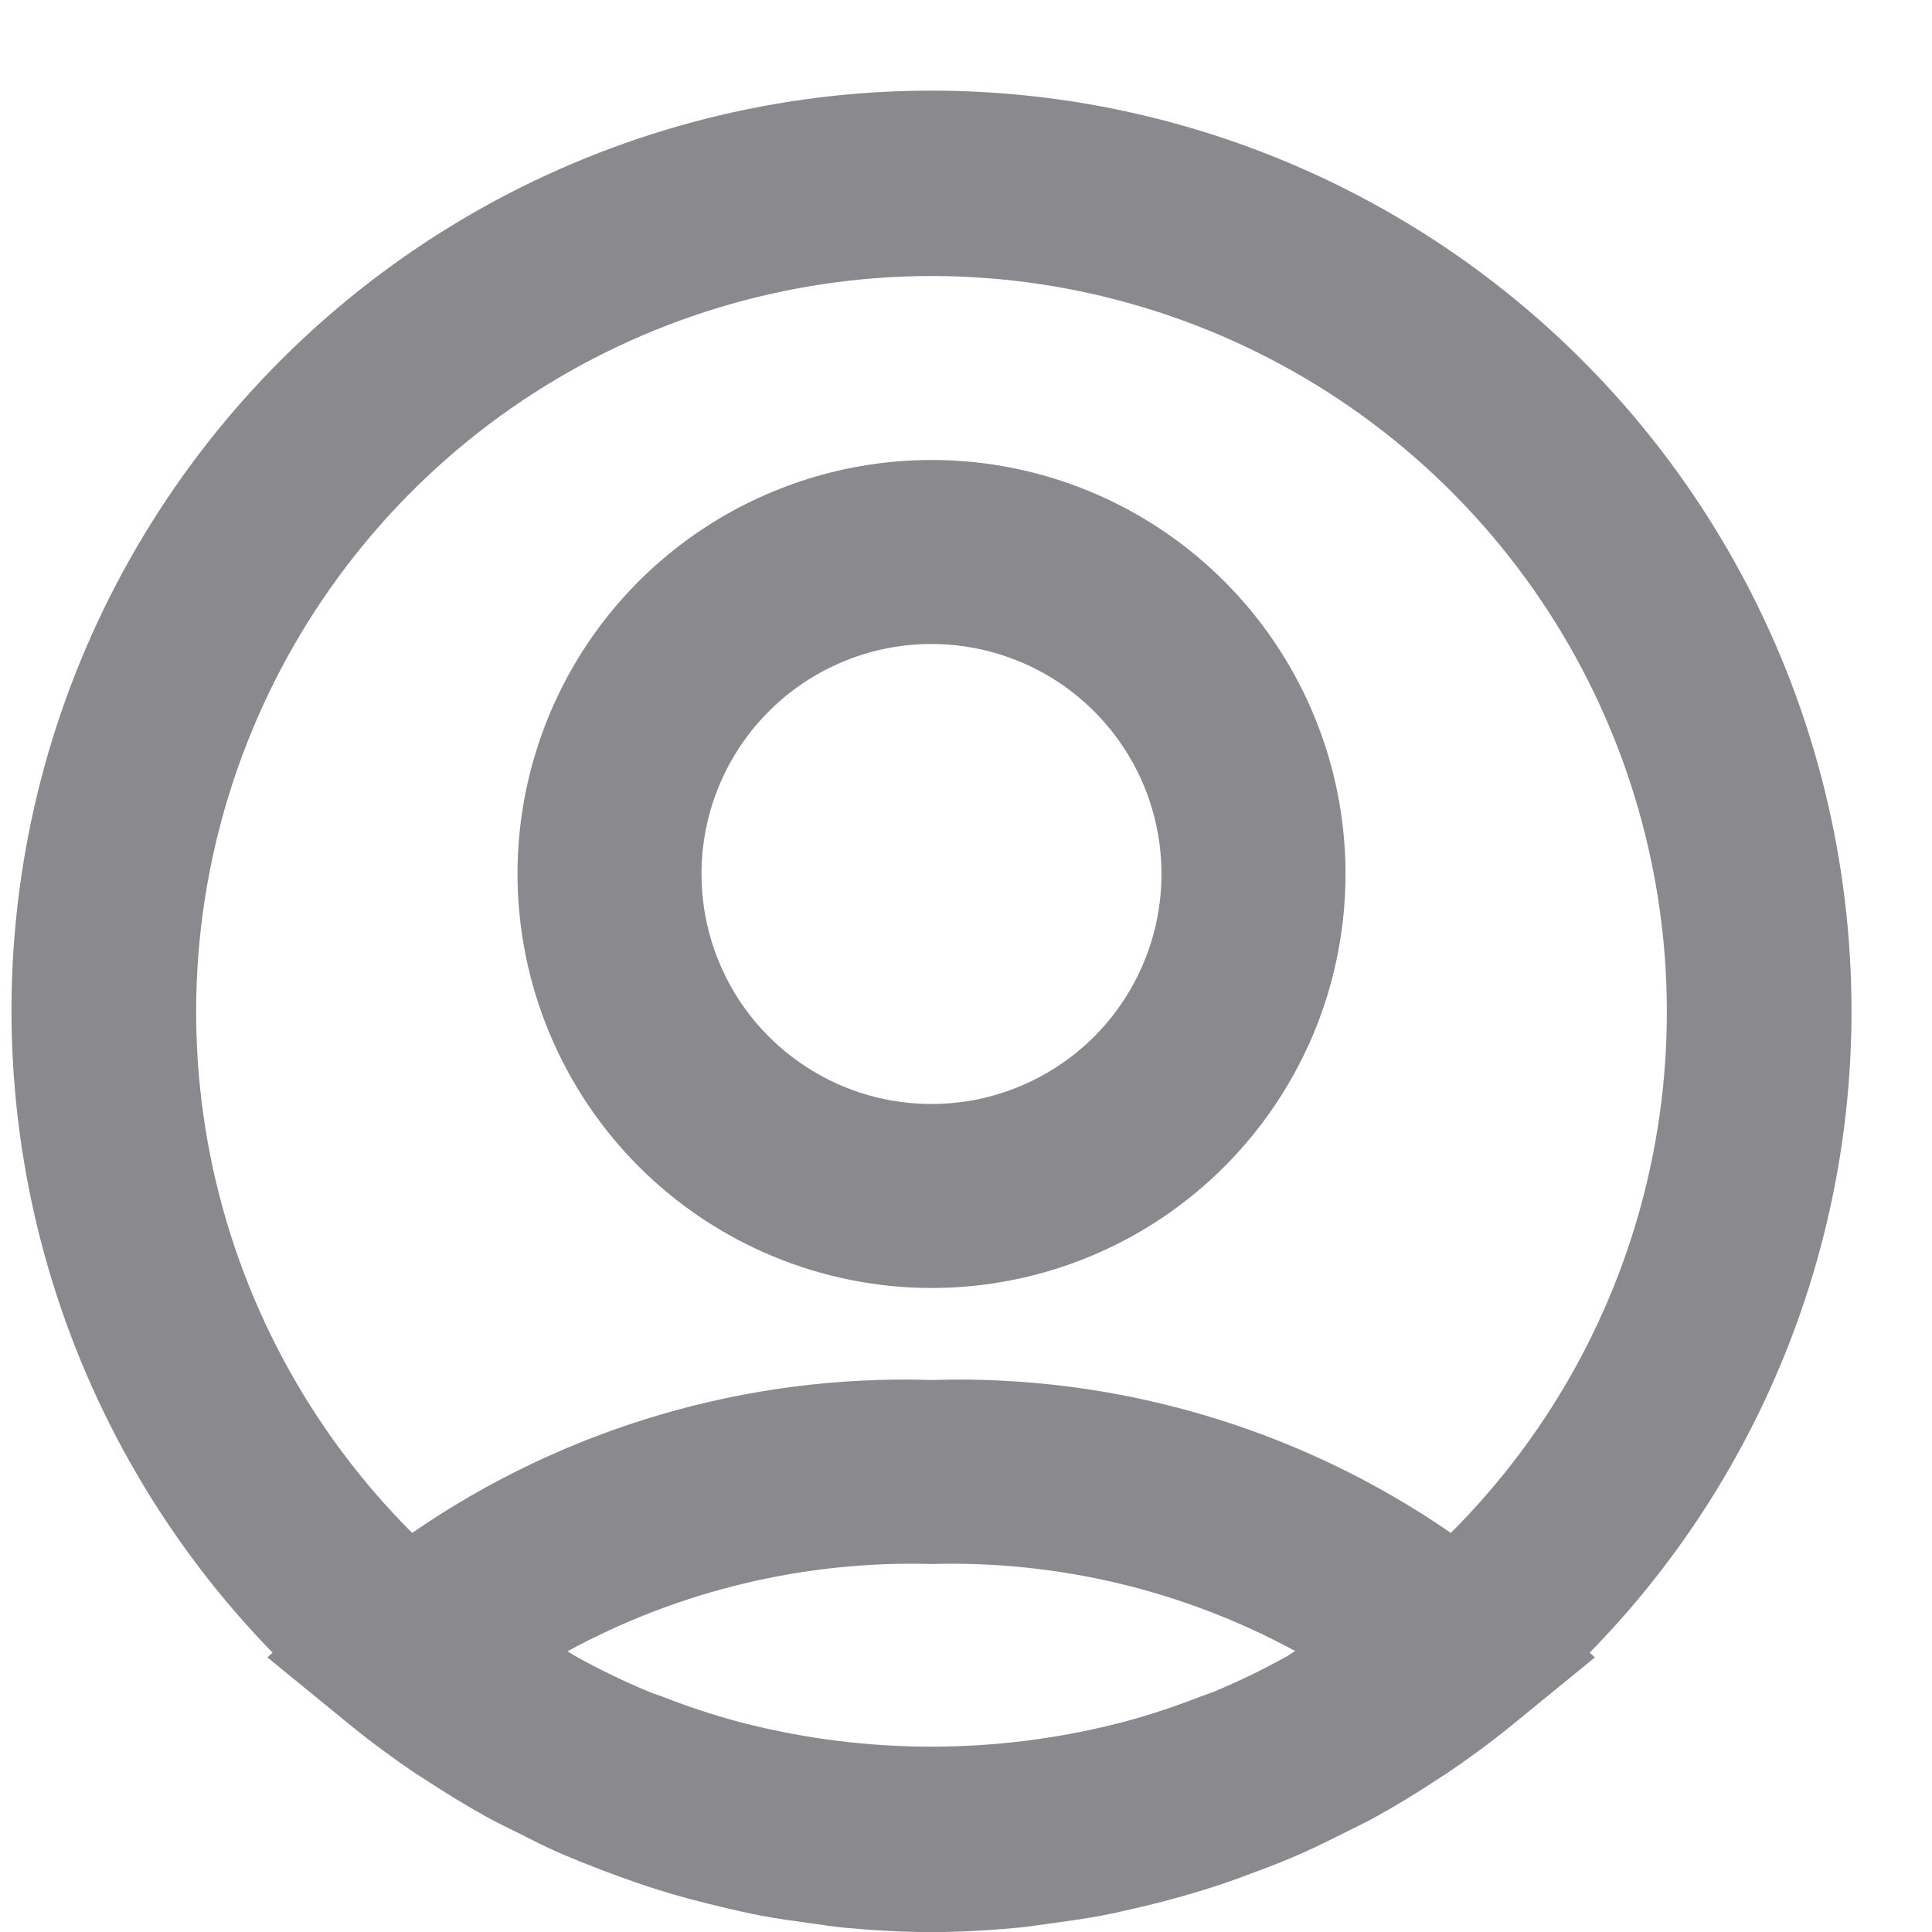 <svg width="21" height="21" viewBox="0 0 21 21" fill="none" xmlns="http://www.w3.org/2000/svg">
<path d="M20.125 11C20.127 9.36 19.727 7.745 18.958 6.297C18.189 4.848 17.076 3.611 15.717 2.694C14.357 1.778 12.794 1.209 11.163 1.039C9.532 0.869 7.884 1.102 6.365 1.719C4.846 2.335 3.501 3.316 2.45 4.574C1.399 5.833 0.673 7.33 0.337 8.935C0.001 10.54 0.065 12.203 0.523 13.777C0.981 15.352 1.819 16.79 2.963 17.964L2.906 18.015L3.806 18.75C4.039 18.94 4.282 19.118 4.531 19.286C4.55 19.299 4.571 19.31 4.591 19.323C4.82 19.475 5.054 19.618 5.291 19.75C5.402 19.812 5.517 19.865 5.63 19.922C5.783 19.999 5.93 20.076 6.091 20.145C6.252 20.214 6.377 20.263 6.522 20.319C6.667 20.375 6.794 20.419 6.932 20.469C7.085 20.521 7.239 20.569 7.396 20.613C7.538 20.653 7.681 20.689 7.825 20.724C7.969 20.759 8.125 20.794 8.28 20.824C8.453 20.856 8.628 20.88 8.803 20.904C8.931 20.921 9.056 20.942 9.185 20.954C9.496 20.983 9.808 21.001 10.121 21.001C10.434 21.001 10.746 20.983 11.057 20.954C11.186 20.942 11.311 20.921 11.439 20.904C11.614 20.88 11.789 20.856 11.962 20.824C12.115 20.795 12.262 20.76 12.417 20.724C12.572 20.688 12.704 20.653 12.846 20.613C13.003 20.568 13.157 20.521 13.31 20.469C13.448 20.423 13.584 20.369 13.72 20.319C13.856 20.269 14.01 20.207 14.152 20.144C14.294 20.081 14.459 19.999 14.611 19.923C14.725 19.865 14.84 19.812 14.951 19.75C15.19 19.618 15.424 19.475 15.651 19.323C15.671 19.31 15.692 19.299 15.711 19.286C15.96 19.118 16.203 18.94 16.436 18.75L17.336 18.015L17.279 17.964C19.101 16.104 20.123 13.604 20.125 11ZM10.125 3C11.707 3.001 13.254 3.472 14.569 4.352C15.883 5.232 16.908 6.482 17.512 7.945C18.116 9.407 18.273 11.016 17.963 12.568C17.653 14.119 16.89 15.544 15.77 16.662C14.114 15.52 12.136 14.937 10.125 15C8.114 14.937 6.136 15.52 4.48 16.662C3.36 15.544 2.597 14.119 2.287 12.568C1.977 11.016 2.134 9.407 2.738 7.945C3.342 6.482 4.367 5.232 5.681 4.352C6.996 3.472 8.543 3.001 10.125 3ZM13.994 18C13.735 18.145 13.468 18.274 13.194 18.388C13.142 18.41 13.087 18.426 13.035 18.446C12.767 18.551 12.493 18.641 12.215 18.716L12.128 18.738C10.812 19.068 9.434 19.068 8.118 18.738L8.031 18.716C7.753 18.641 7.479 18.551 7.211 18.446C7.159 18.426 7.104 18.41 7.052 18.388C6.778 18.274 6.511 18.145 6.252 18C6.224 17.984 6.197 17.965 6.168 17.949C7.38 17.289 8.745 16.962 10.125 17C11.503 16.962 12.867 17.288 14.078 17.946C14.049 17.962 14.025 17.981 13.994 18Z" fill="#8A8A8E"/>
<path d="M10.125 14C11.015 14 11.885 13.736 12.625 13.242C13.365 12.747 13.942 12.044 14.283 11.222C14.623 10.4 14.712 9.495 14.539 8.622C14.365 7.749 13.936 6.947 13.307 6.318C12.678 5.689 11.876 5.26 11.003 5.086C10.13 4.913 9.225 5.002 8.403 5.343C7.581 5.683 6.878 6.26 6.383 7C5.889 7.74 5.625 8.61 5.625 9.5C5.626 10.693 6.101 11.837 6.944 12.681C7.788 13.524 8.932 13.999 10.125 14ZM10.125 7C10.62 7 11.103 7.147 11.514 7.421C11.925 7.696 12.245 8.086 12.435 8.543C12.624 9 12.673 9.503 12.577 9.988C12.48 10.473 12.242 10.918 11.893 11.268C11.543 11.617 11.098 11.855 10.613 11.952C10.128 12.048 9.625 11.999 9.168 11.81C8.711 11.62 8.321 11.3 8.046 10.889C7.772 10.478 7.625 9.994 7.625 9.5C7.625 8.837 7.888 8.201 8.357 7.732C8.826 7.263 9.462 7 10.125 7Z" fill="#8A8A8E"/>
</svg>
